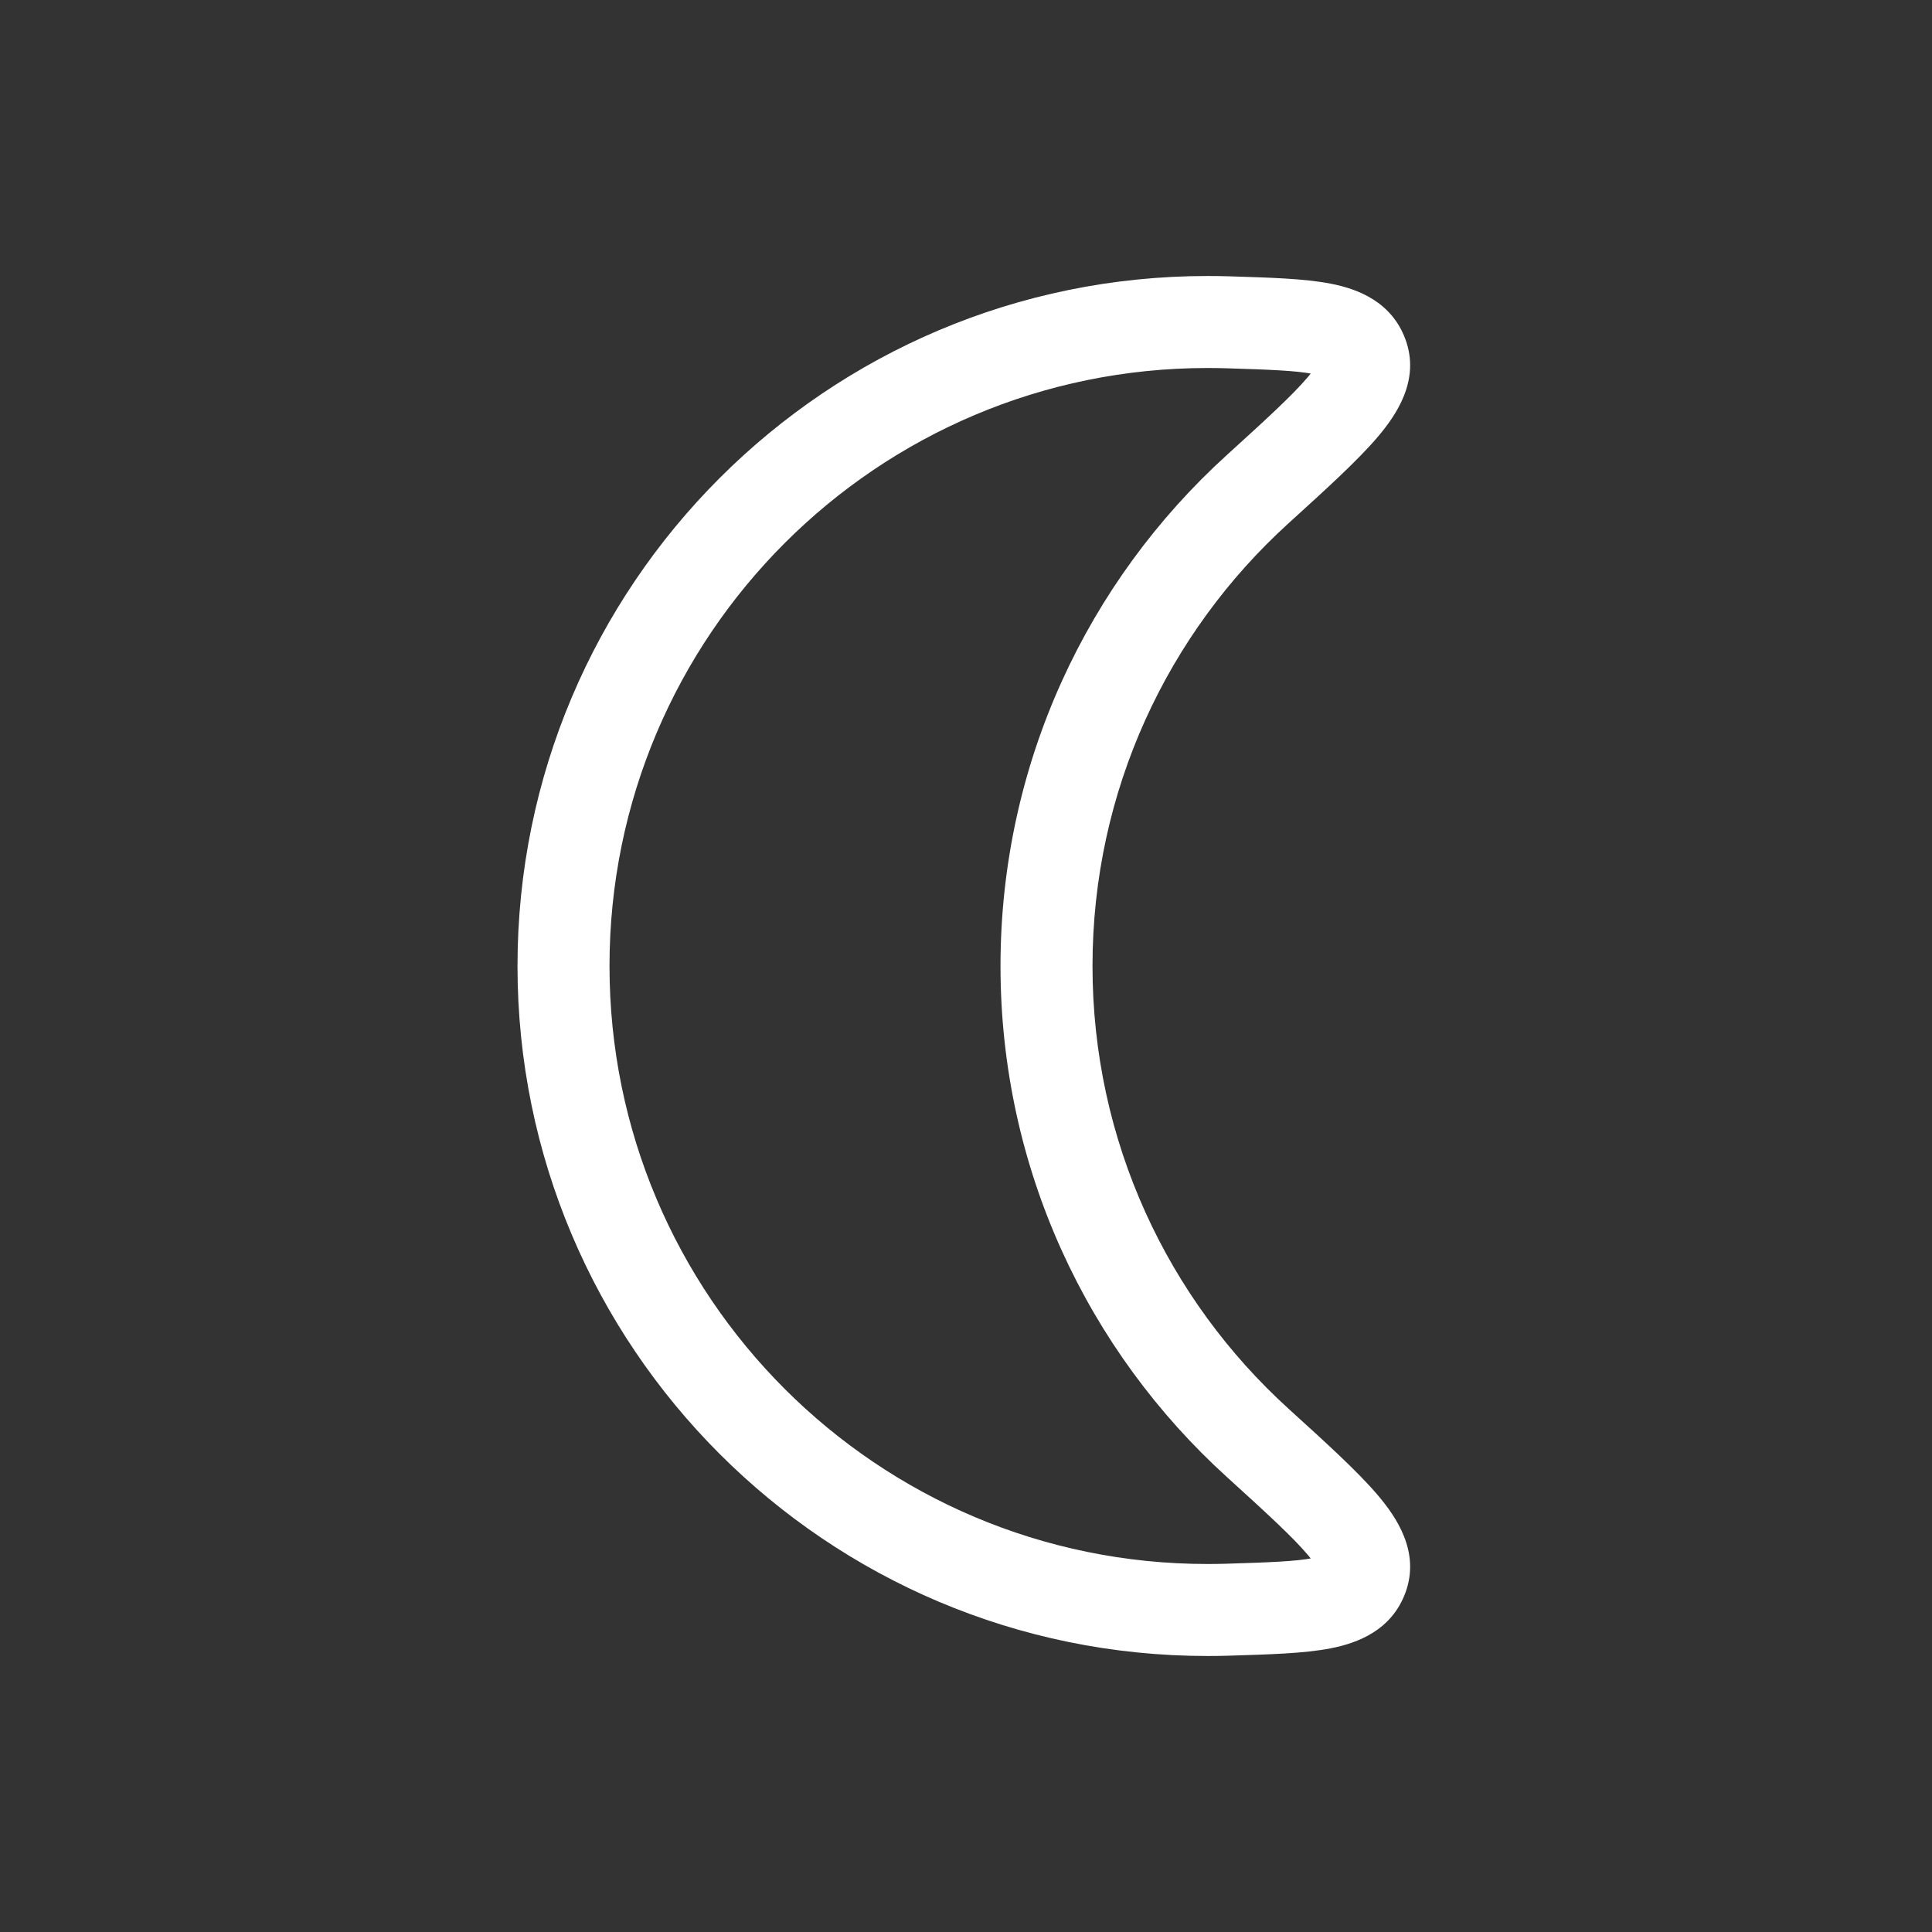 <svg width="42" height="42" viewBox="0 0 42 42" fill="none" xmlns="http://www.w3.org/2000/svg">
<rect x="0" y="0" width="42" height="42" fill="#333333" stroke="none"/>
<path d="M26.69 34.993L26.659 33.994L26.69 34.993ZM29.615 34.277L30.553 34.623L29.615 34.277ZM29.615 7.723L30.553 7.377L29.615 7.723ZM23.75 21C23.75 17.185 25.392 13.755 28.012 11.375L26.667 9.895C23.648 12.637 21.75 16.598 21.75 21H23.75ZM28.012 30.625C25.392 28.245 23.75 24.815 23.75 21H21.75C21.75 25.402 23.648 29.363 26.667 32.105L28.012 30.625ZM26.659 33.994C26.523 33.998 26.387 34 26.25 34V36C26.407 36 26.564 35.998 26.721 35.993L26.659 33.994ZM26.25 34C19.07 34 13.25 28.18 13.25 21H11.25C11.25 29.284 17.966 36 26.25 36V34ZM13.25 21C13.25 13.82 19.07 8 26.25 8V6C17.966 6 11.25 12.716 11.25 21H13.25ZM26.25 8C26.387 8 26.523 8.002 26.659 8.006L26.721 6.007C26.564 6.002 26.407 6 26.25 6V8ZM26.667 32.105C27.526 32.886 28.093 33.404 28.429 33.8C28.813 34.254 28.582 34.189 28.677 33.931L30.553 34.623C30.881 33.733 30.348 32.972 29.955 32.507C29.513 31.986 28.825 31.364 28.012 30.625L26.667 32.105ZM26.721 35.993C27.58 35.966 28.352 35.946 28.929 35.833C29.519 35.718 30.252 35.44 30.553 34.623L28.677 33.931C28.744 33.748 28.912 33.799 28.547 33.87C28.168 33.944 27.594 33.965 26.659 33.994L26.721 35.993ZM28.012 11.375C28.825 10.636 29.513 10.014 29.955 9.493C30.348 9.028 30.881 8.267 30.553 7.377L28.677 8.069C28.582 7.811 28.813 7.746 28.429 8.2C28.093 8.596 27.526 9.114 26.667 9.895L28.012 11.375ZM26.659 8.006C27.594 8.035 28.168 8.056 28.547 8.13C28.912 8.201 28.744 8.252 28.677 8.069L30.553 7.377C30.252 6.56 29.519 6.281 28.929 6.167C28.352 6.054 27.58 6.034 26.721 6.007L26.659 8.006Z" fill="white"/>
</svg>
